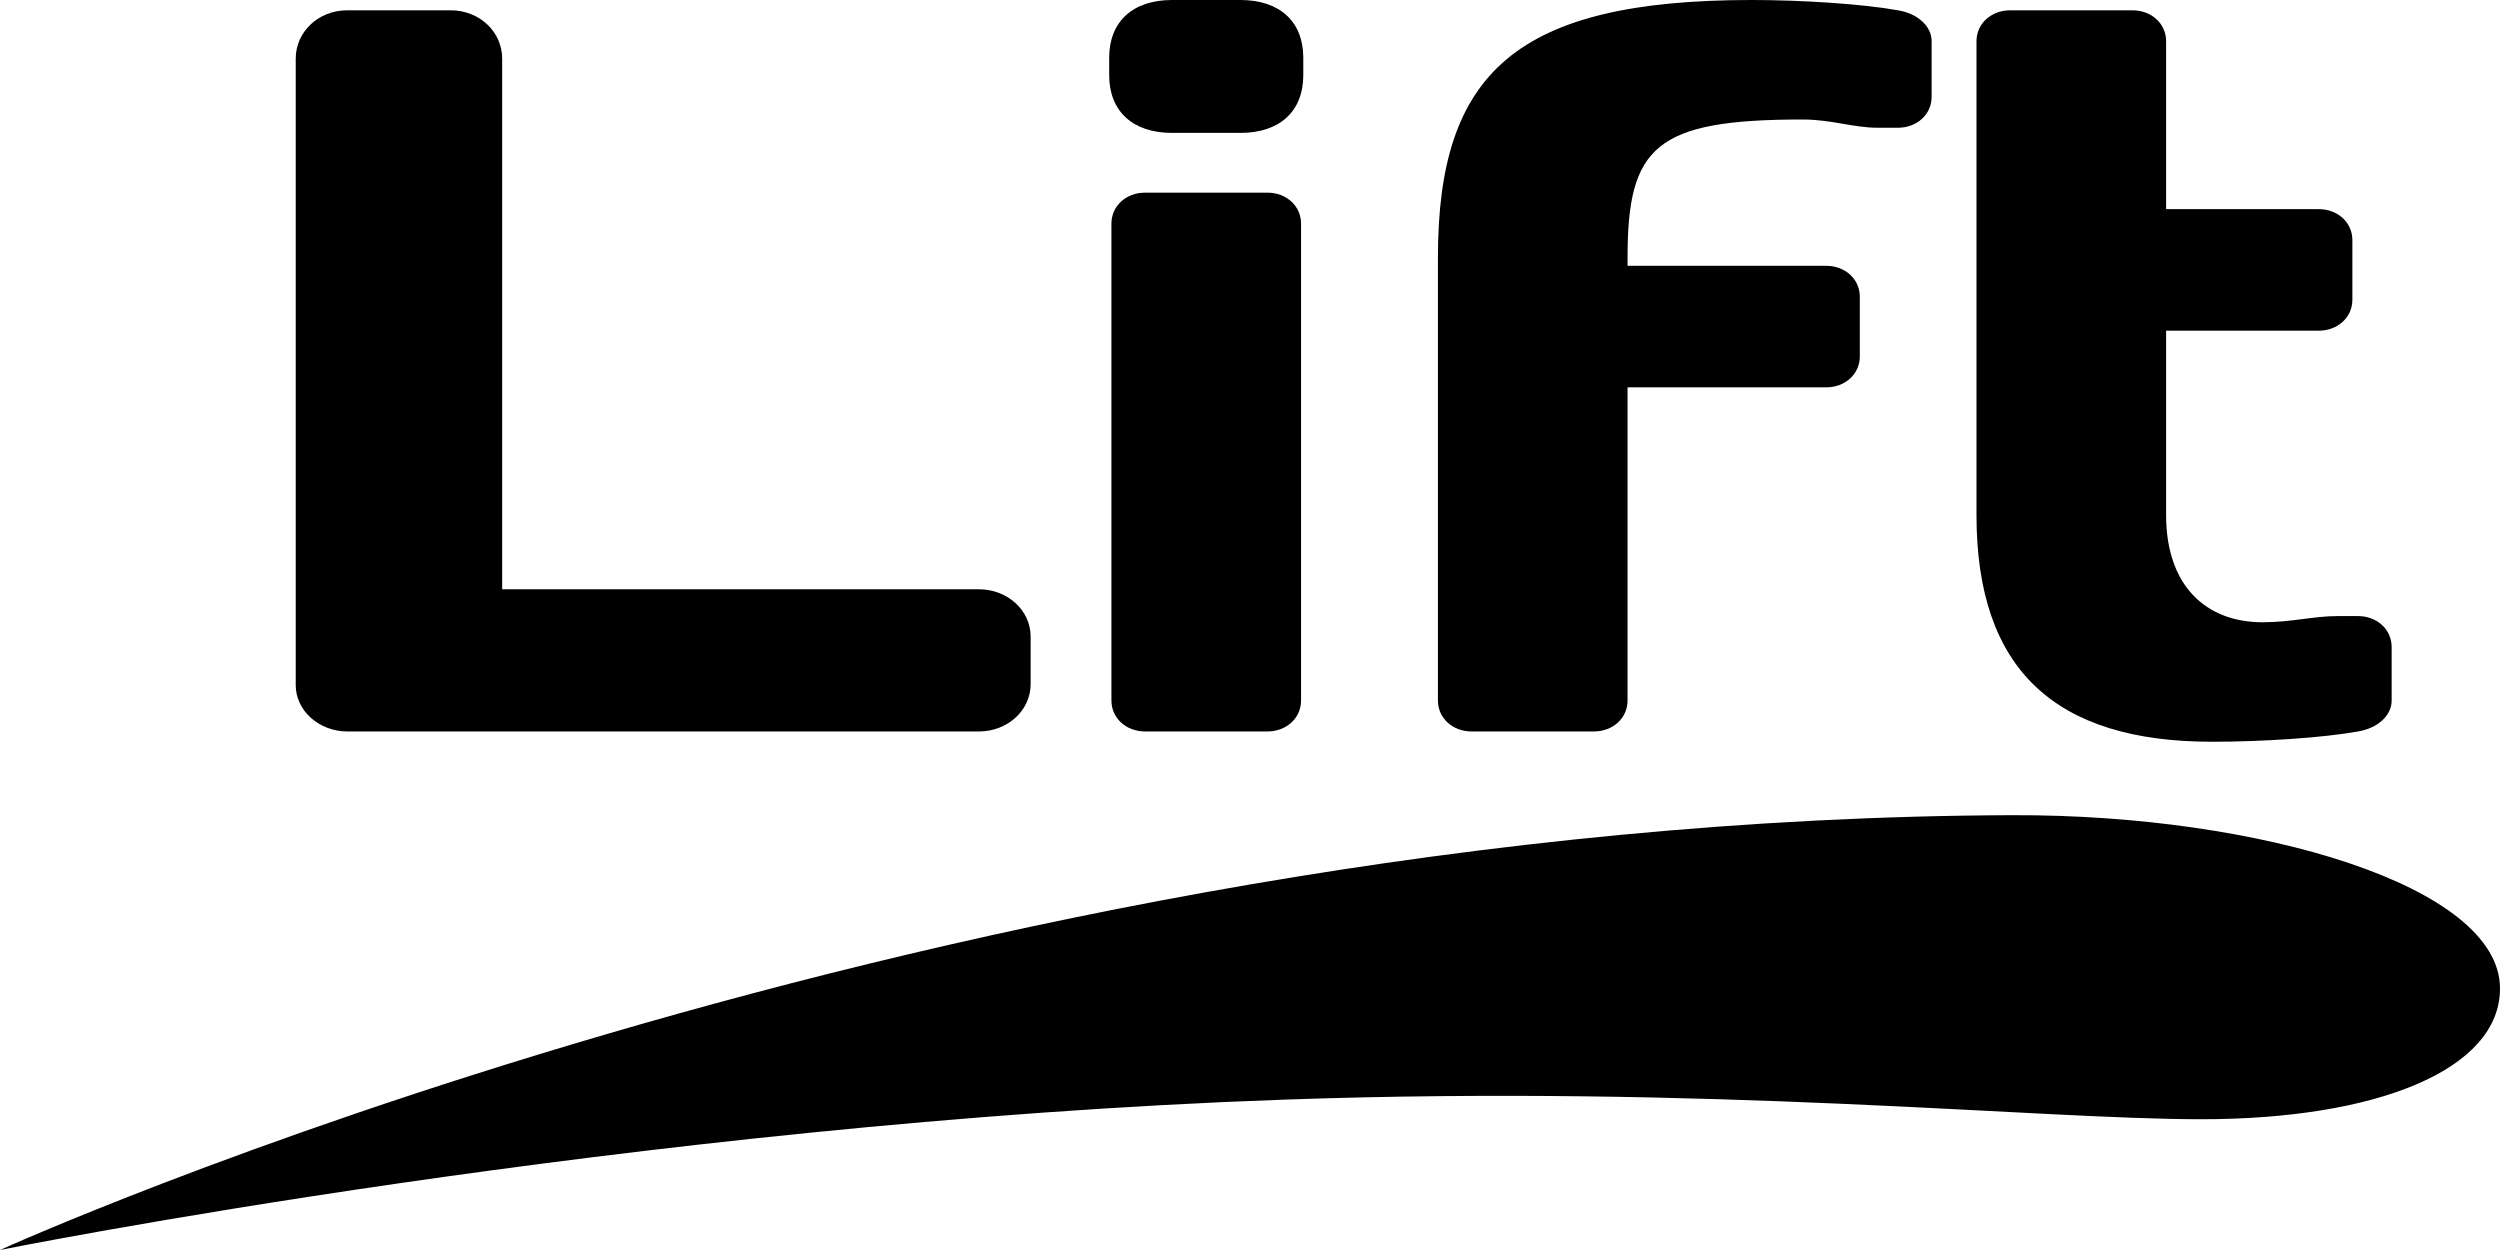 <?xml version="1.0" encoding="UTF-8"?>
<!DOCTYPE svg PUBLIC "-//W3C//DTD SVG 1.1//EN" "http://www.w3.org/Graphics/SVG/1.1/DTD/svg11.dtd">
<svg version="1.1" xmlns="http://www.w3.org/2000/svg" xmlns:xlink="http://www.w3.org/1999/xlink" x="0" y="0" width="200" height="100" viewBox="0, 0, 200, 100">
  <g id="Layer_1">
    <g id="Lift">
      <path d="M27.787,0.824 C25.454,0.824 23.658,2.555 23.658,4.698 L23.658,54.808 C23.658,56.868 25.543,58.517 27.787,58.517 L78.322,58.517 C80.567,58.517 82.451,56.868 82.451,54.726 L82.451,50.935 C82.451,48.792 80.567,47.143 78.322,47.143 L40.174,47.143 L40.174,4.698 C40.174,2.555 38.379,0.824 36.045,0.824 z" fill="#000000"/>
      <path d="M101.391,58.517 C102.917,58.517 104.084,57.445 104.084,56.045 L104.084,17.885 C104.084,16.483 102.917,15.412 101.391,15.412 L91.607,15.412 C90.081,15.412 88.914,16.483 88.914,17.885 L88.914,56.045 C88.914,57.445 90.081,58.517 91.607,58.517 z M88.735,6.016 C88.735,8.901 90.62,10.632 93.761,10.632 L99.237,10.632 C102.378,10.632 104.263,8.901 104.263,6.016 L104.263,4.615 C104.263,1.73 102.378,0 99.237,0 L93.761,0 C90.62,0 88.735,1.73 88.735,4.615 z" fill="#000000"/>
      <path d="M115.034,56.045 C115.034,57.445 116.202,58.517 117.728,58.517 L127.512,58.517 C129.037,58.517 130.204,57.445 130.204,56.045 L130.204,30.989 L146.092,30.989 C147.617,30.989 148.785,29.918 148.785,28.517 L148.785,23.736 C148.785,22.335 147.617,21.264 146.092,21.264 L130.204,21.264 L130.204,20.605 C130.204,11.703 132.448,9.56 144.206,9.56 C146.54,9.56 148.246,10.22 150.221,10.22 L151.836,10.22 C153.362,10.22 154.53,9.148 154.53,7.747 L154.53,3.297 C154.53,2.06 153.362,1.071 151.836,0.824 C149.143,0.33 144.206,0 140.168,0 C121.318,0 115.034,5.769 115.034,20.605 z" fill="#000000"/>
      <path d="M188.639,58.517 C190.165,58.27 191.332,57.281 191.332,56.045 L191.332,51.759 C191.332,50.358 190.165,49.286 188.639,49.286 L187.023,49.286 C185.048,49.286 183.342,49.781 181.009,49.781 C176.431,49.781 173.289,46.814 173.289,41.209 L173.289,26.456 L185.497,26.456 C187.023,26.456 188.19,25.385 188.19,23.984 L188.19,19.204 C188.19,17.802 187.023,16.731 185.497,16.731 L173.289,16.731 L173.289,3.297 C173.289,1.895 172.123,0.824 170.597,0.824 L160.813,0.824 C159.287,0.824 158.119,1.895 158.119,3.297 L158.119,41.209 C158.119,53.572 164.402,59.341 176.969,59.341 C181.009,59.341 185.945,59.012 188.639,58.517 z" fill="#000000"/>
    </g>
    <path d="M-0,100 C-0,100 75.941,65.477 161.047,65.215 C180.744,65.155 200,70.869 200,79.077 C200,85.598 190.105,89.539 176.104,89.539 C163.01,89.539 136.918,86.768 102.782,87.969 C50.736,89.8 -0,100 -0,100 z" fill="#000000" id="Wing"/>
  </g>
</svg>
